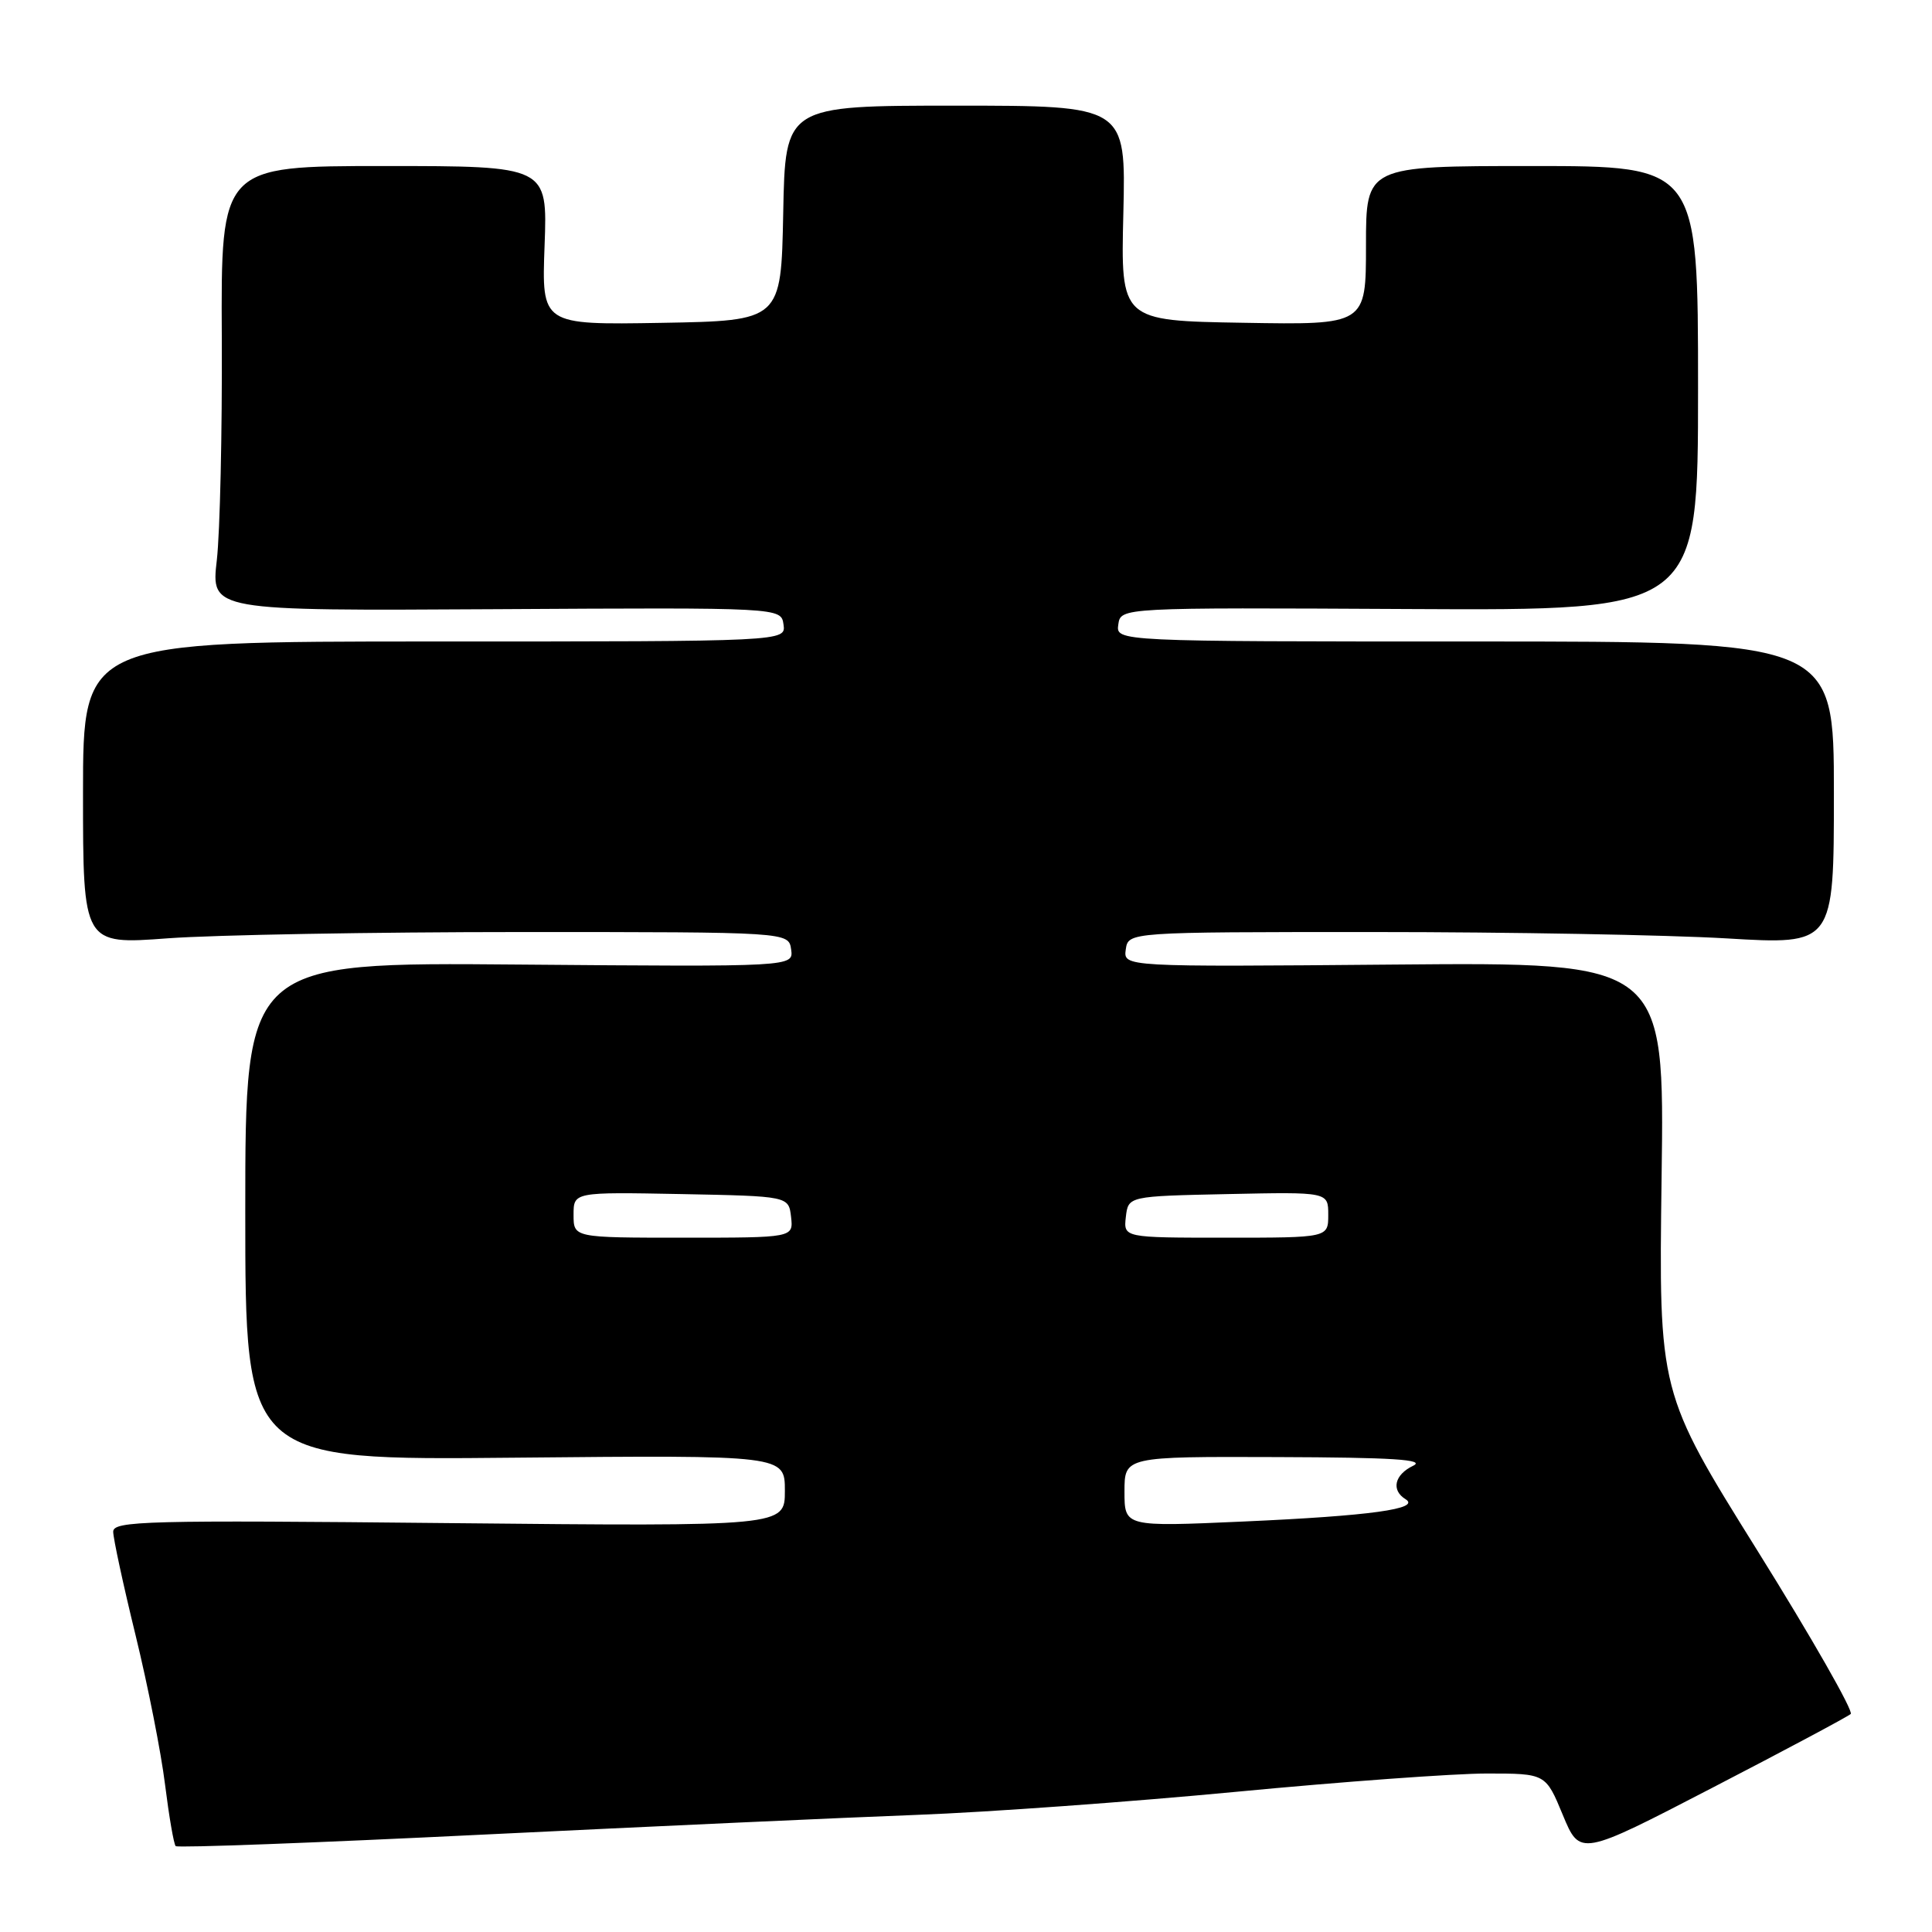 <?xml version="1.0" encoding="UTF-8" standalone="no"?>
<!DOCTYPE svg PUBLIC "-//W3C//DTD SVG 1.1//EN" "http://www.w3.org/Graphics/SVG/1.1/DTD/svg11.dtd" >
<svg xmlns="http://www.w3.org/2000/svg" xmlns:xlink="http://www.w3.org/1999/xlink" version="1.1" viewBox="0 0 256 256">
 <g >
 <path fill="currentColor"
d=" M 245.23 227.11 C 245.62 226.75 240.07 217.01 232.87 205.47 C 219.79 184.50 219.79 184.50 220.17 156.00 C 220.56 127.50 220.56 127.50 184.70 127.81 C 148.85 128.12 148.85 128.12 149.17 125.81 C 149.50 123.50 149.50 123.50 182.00 123.50 C 199.88 123.50 220.91 123.88 228.75 124.34 C 243.00 125.19 243.00 125.19 243.00 105.09 C 243.00 85.00 243.00 85.00 195.43 85.00 C 147.86 85.00 147.86 85.00 148.18 82.75 C 148.50 80.50 148.50 80.50 186.75 80.70 C 225.00 80.90 225.00 80.90 225.00 51.45 C 225.00 22.00 225.00 22.00 203.00 22.00 C 181.00 22.00 181.00 22.00 181.00 32.52 C 181.00 43.05 181.00 43.05 164.75 42.77 C 148.50 42.50 148.50 42.50 148.85 28.25 C 149.19 14.00 149.19 14.00 126.62 14.00 C 104.05 14.00 104.05 14.00 103.78 28.25 C 103.50 42.50 103.50 42.50 87.64 42.78 C 71.77 43.05 71.77 43.05 72.16 32.53 C 72.55 22.00 72.55 22.00 50.91 22.00 C 29.27 22.00 29.27 22.00 29.39 44.75 C 29.45 57.26 29.15 70.52 28.73 74.22 C 27.95 80.94 27.95 80.94 65.73 80.72 C 103.50 80.50 103.50 80.50 103.82 82.75 C 104.14 85.00 104.14 85.00 57.57 85.00 C 11.00 85.00 11.00 85.00 11.00 105.08 C 11.00 125.17 11.00 125.17 22.25 124.33 C 28.44 123.88 49.48 123.50 69.00 123.50 C 104.50 123.50 104.50 123.50 104.83 125.81 C 105.15 128.11 105.15 128.11 68.83 127.81 C 32.50 127.50 32.50 127.50 32.50 160.50 C 32.50 193.50 32.50 193.50 68.25 193.15 C 104.00 192.81 104.00 192.81 104.00 197.54 C 104.00 202.26 104.00 202.26 59.50 201.82 C 19.31 201.41 15.00 201.53 15.00 202.96 C 15.00 203.83 16.33 210.00 17.96 216.66 C 19.59 223.33 21.35 232.24 21.87 236.47 C 22.40 240.70 23.03 244.37 23.28 244.62 C 23.54 244.87 41.91 244.18 64.12 243.09 C 86.33 242.01 112.15 240.83 121.50 240.48 C 130.85 240.13 149.90 238.75 163.84 237.42 C 177.77 236.09 192.69 235.00 196.99 235.00 C 204.81 235.00 204.81 235.00 207.08 240.49 C 209.36 245.98 209.36 245.98 226.93 236.87 C 236.59 231.87 244.83 227.47 245.23 227.11 Z  M 149.00 197.65 C 149.00 193.00 149.00 193.00 169.25 193.07 C 184.56 193.12 188.95 193.40 187.25 194.22 C 184.77 195.41 184.31 197.46 186.24 198.65 C 188.32 199.93 181.58 200.86 164.75 201.61 C 149.00 202.31 149.00 202.31 149.00 197.65 Z  M 76.00 160.97 C 76.00 157.95 76.00 157.95 90.25 158.22 C 104.50 158.50 104.50 158.50 104.82 161.25 C 105.13 164.00 105.13 164.00 90.57 164.00 C 76.00 164.00 76.00 164.00 76.00 160.97 Z  M 149.18 161.25 C 149.50 158.50 149.50 158.50 162.75 158.22 C 176.00 157.94 176.00 157.94 176.00 160.97 C 176.00 164.00 176.00 164.00 162.43 164.00 C 148.87 164.00 148.87 164.00 149.18 161.25 Z "/>
</g>
</svg>